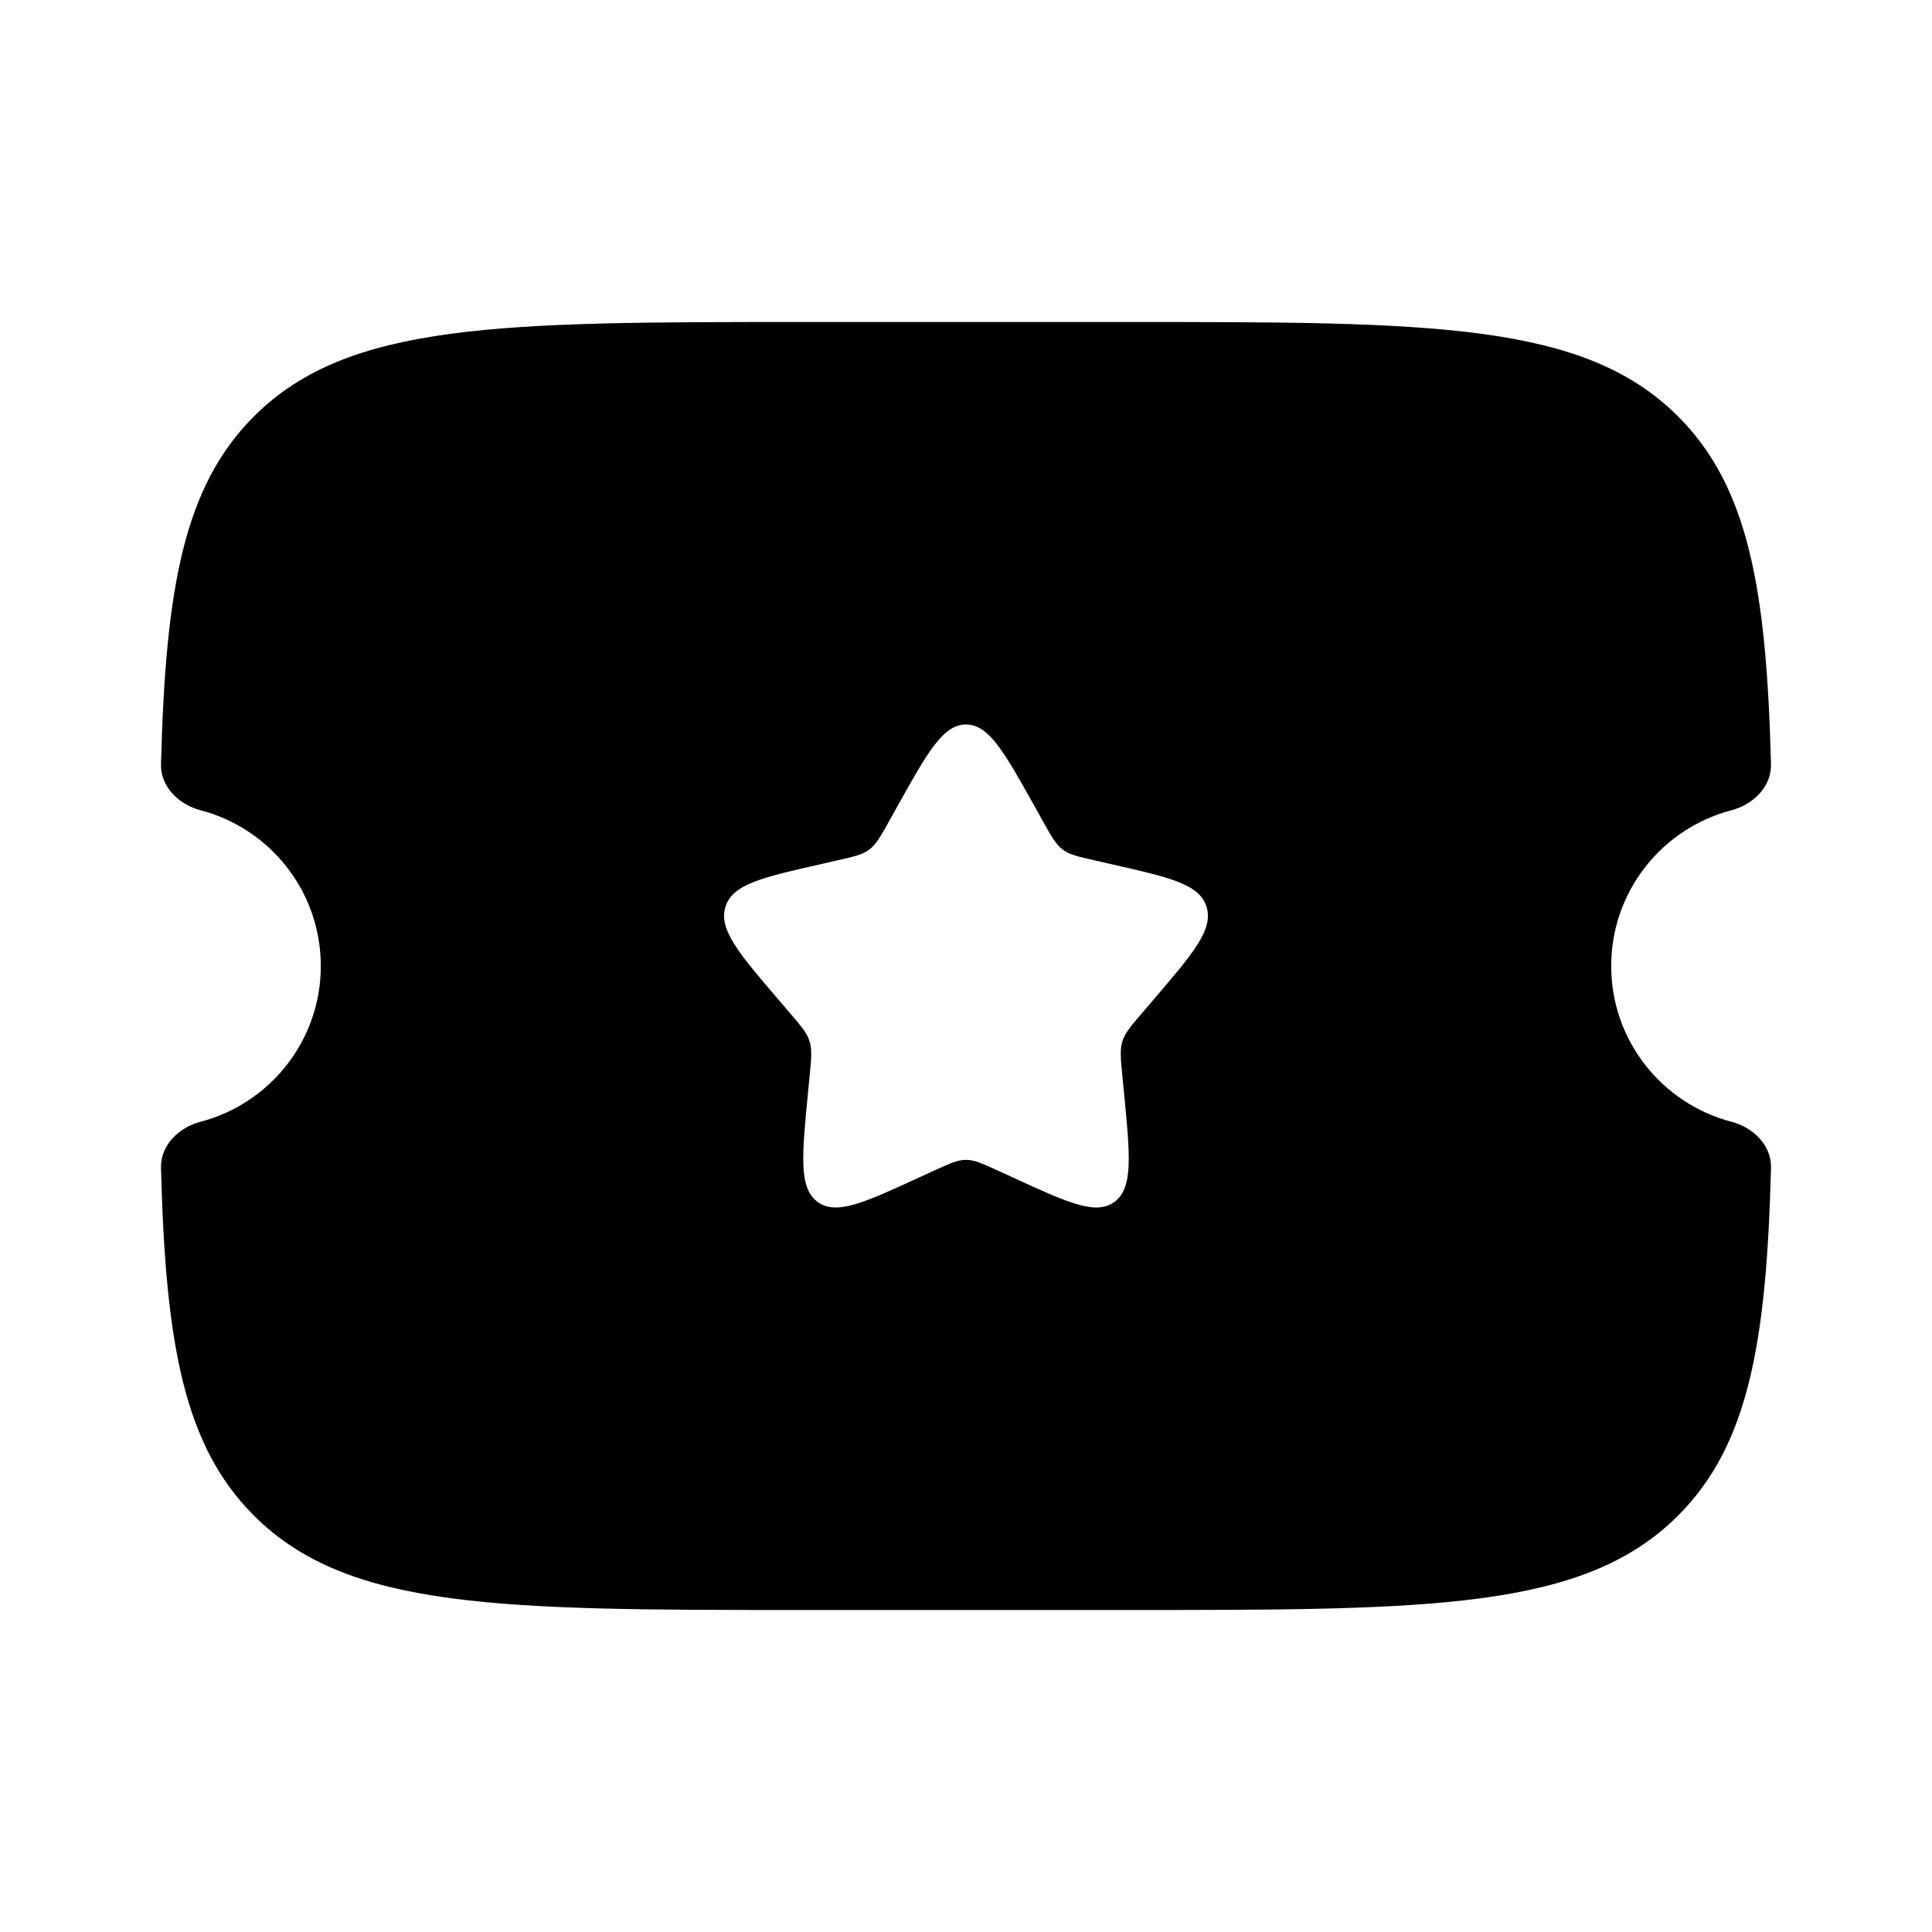 <svg width="24" height="24" viewBox="0 0 24 24" fill="none" xmlns="http://www.w3.org/2000/svg">
<path fill-rule="evenodd" clip-rule="evenodd" d="M9.996 4H14.004C17.782 4 19.671 4 20.845 5.172C21.723 6.049 21.944 7.326 22 9.494C22.007 9.772 21.779 9.995 21.509 10.065C20.649 10.29 20.015 11.071 20.015 12C20.015 12.929 20.649 13.71 21.509 13.935C21.779 14.005 22.007 14.227 22 14.506C21.944 16.674 21.723 17.951 20.845 18.828C19.671 20 17.782 20 14.004 20H9.996C6.218 20 4.329 20 3.155 18.828C2.277 17.951 2.056 16.674 2 14.506C1.993 14.227 2.221 14.005 2.491 13.935C3.351 13.71 3.985 12.929 3.985 12C3.985 11.071 3.351 10.29 2.491 10.065C2.221 9.995 1.993 9.772 2 9.494C2.056 7.326 2.277 6.049 3.155 5.172C4.329 4 6.218 4 9.996 4ZM12.954 10.199L12.856 10.023C12.475 9.341 12.285 9 12 9C11.715 9 11.525 9.341 11.144 10.023L11.046 10.199C10.938 10.393 10.884 10.489 10.799 10.553C10.715 10.617 10.61 10.641 10.4 10.688L10.209 10.732C9.469 10.899 9.1 10.982 9.012 11.264C8.924 11.547 9.176 11.841 9.68 12.429L9.81 12.581C9.953 12.748 10.025 12.832 10.057 12.935C10.089 13.039 10.079 13.15 10.057 13.373L10.037 13.576C9.961 14.361 9.923 14.754 10.153 14.928C10.383 15.102 10.729 14.944 11.422 14.625L11.601 14.543C11.797 14.453 11.896 14.408 12 14.408C12.104 14.408 12.203 14.453 12.399 14.543L12.578 14.625C13.271 14.944 13.617 15.102 13.847 14.928C14.077 14.754 14.039 14.361 13.963 13.576L13.943 13.373C13.921 13.15 13.911 13.039 13.943 12.935C13.975 12.832 14.047 12.748 14.19 12.581L14.32 12.429C14.824 11.841 15.076 11.547 14.988 11.264C14.9 10.982 14.531 10.899 13.791 10.732L13.6 10.688C13.39 10.641 13.285 10.617 13.201 10.553C13.116 10.489 13.062 10.393 12.954 10.199Z" fill="#000000"/>
</svg>